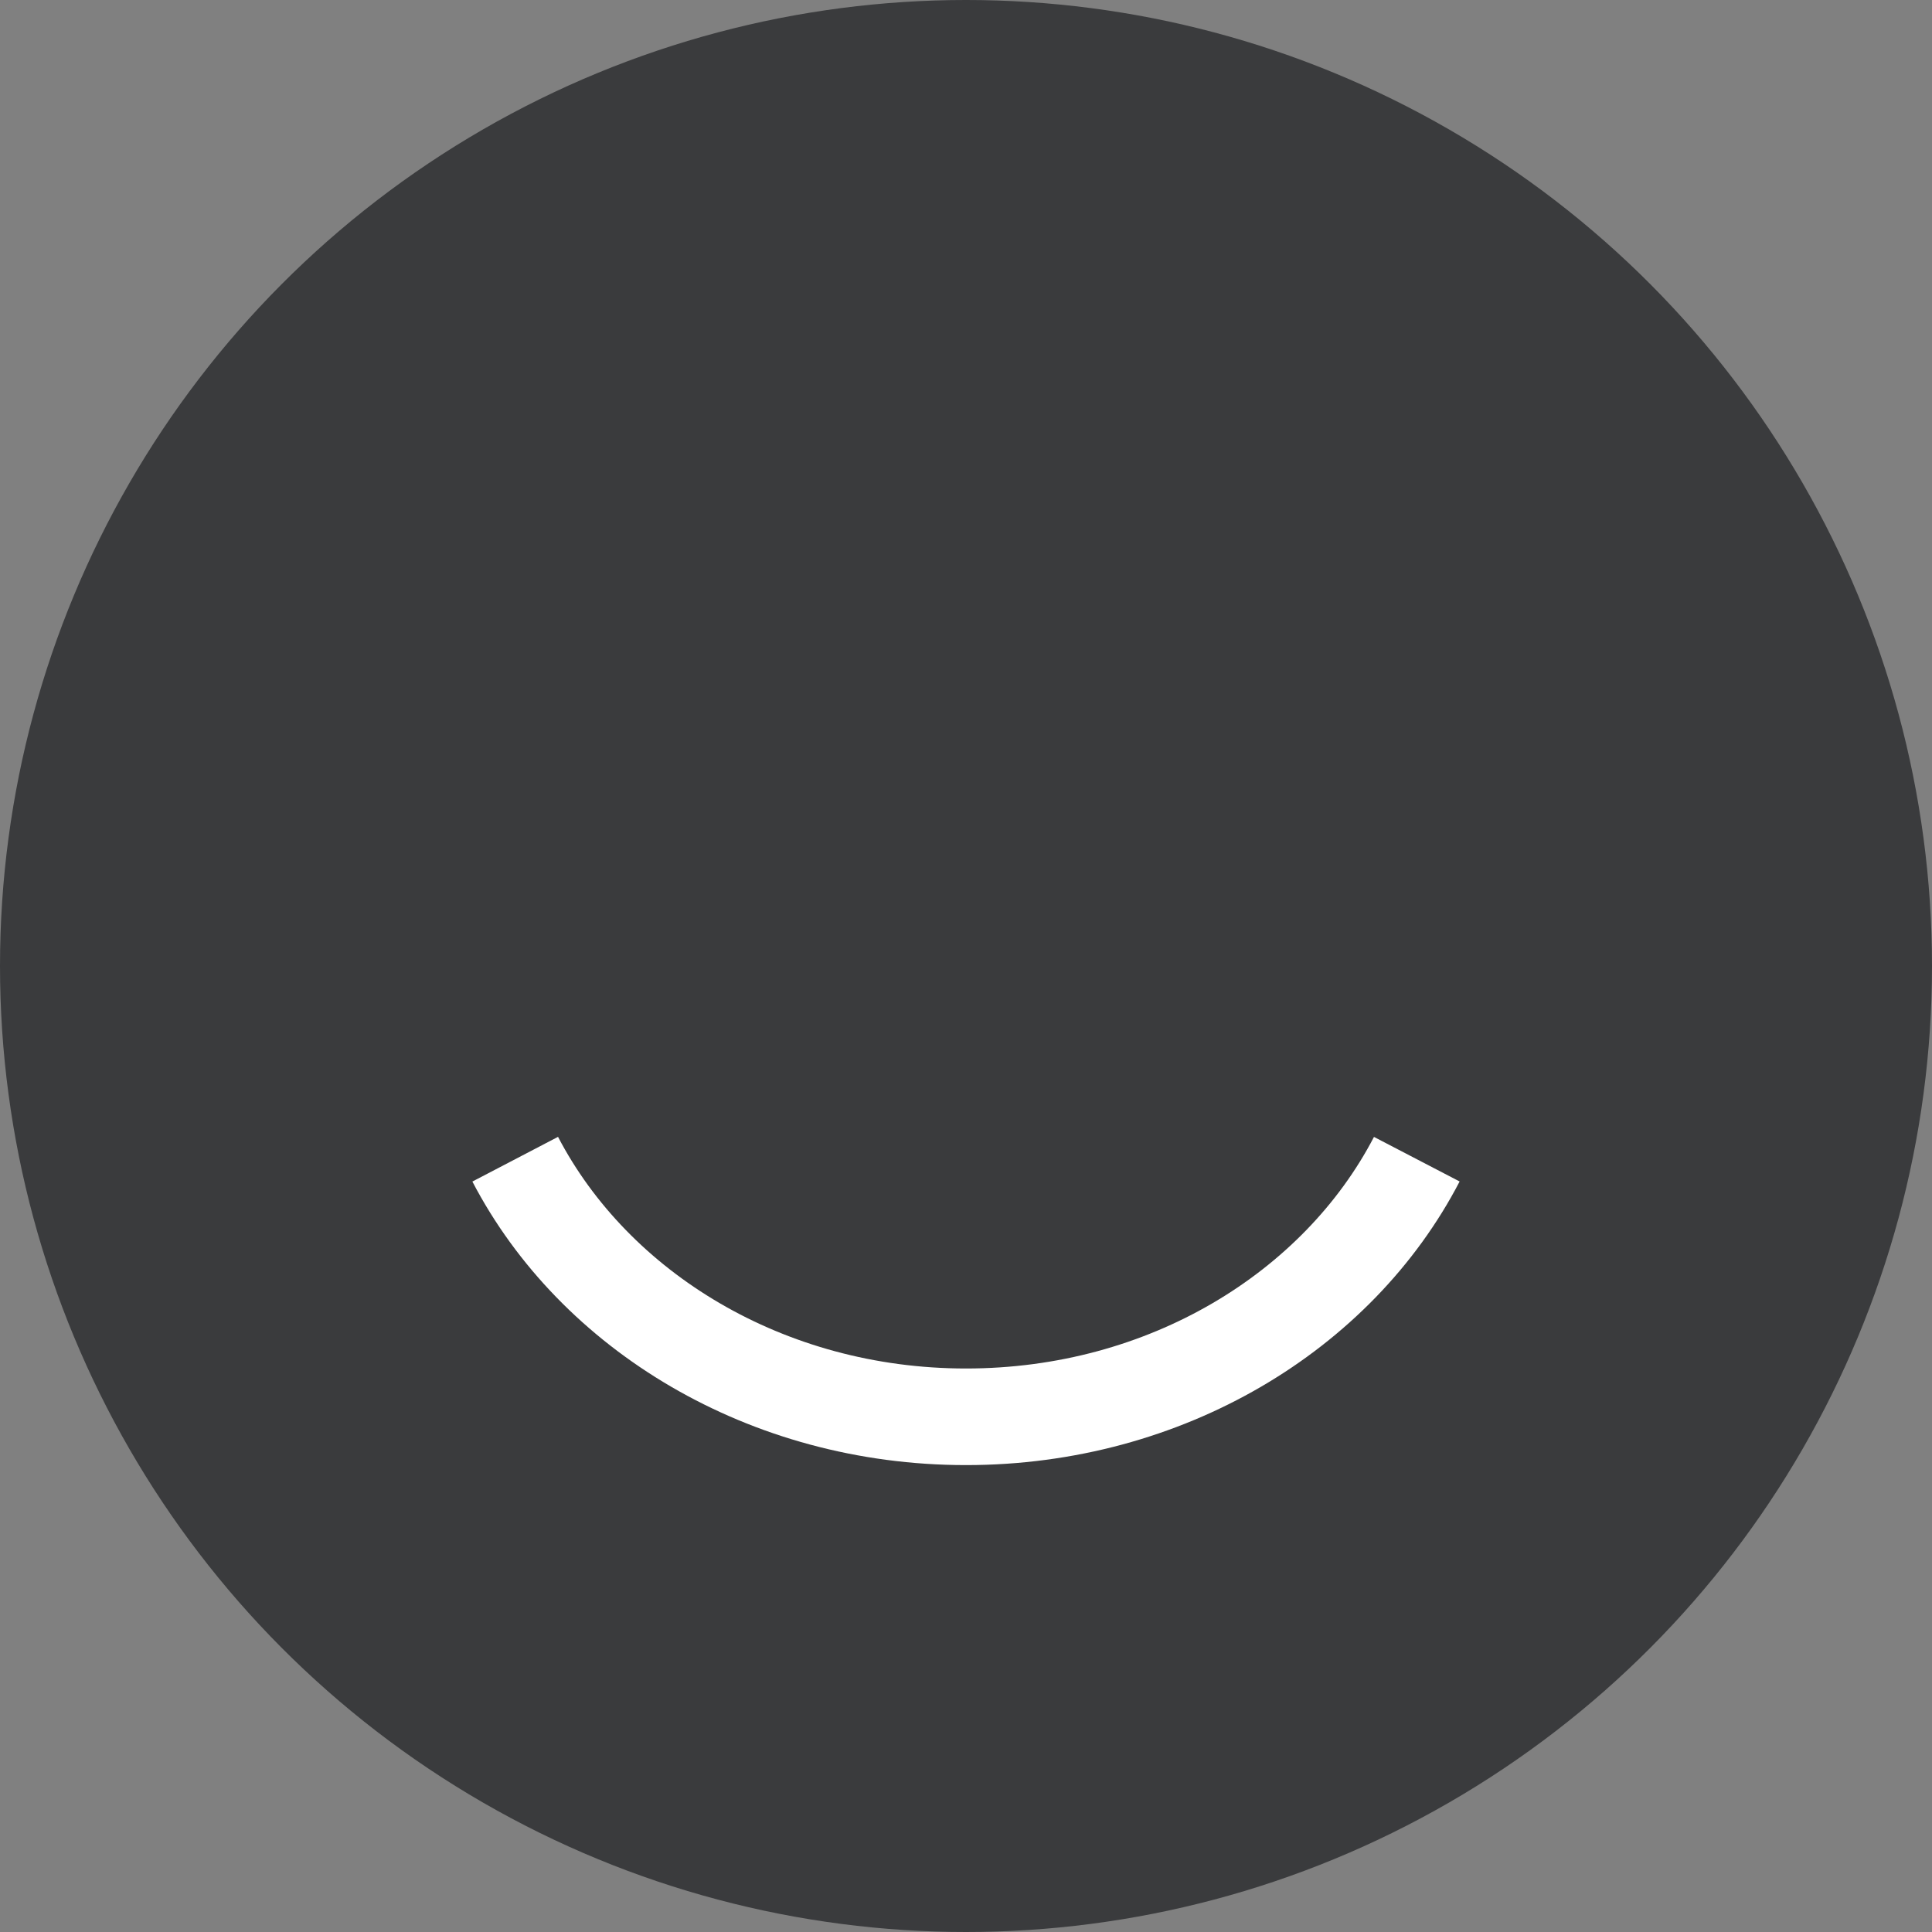 <svg width="30" height="30" viewBox="0 0 30 30" fill="none" xmlns="http://www.w3.org/2000/svg">
<rect x="0" y="0" width="30" height="30" fill="#808080" stroke="none"/>
<circle cx="15" cy="15" r="15" fill="#3A3B3D"/>
<path fill-rule="evenodd" clip-rule="evenodd" d="M15 22.75C11.639 22.75 8.702 20.969 7.335 18.347L8.665 17.653C9.756 19.745 12.158 21.25 15 21.25C17.843 21.25 20.244 19.751 21.335 17.654L22.665 18.346C21.298 20.976 18.36 22.75 15 22.75Z" fill="white"/>
</svg>
